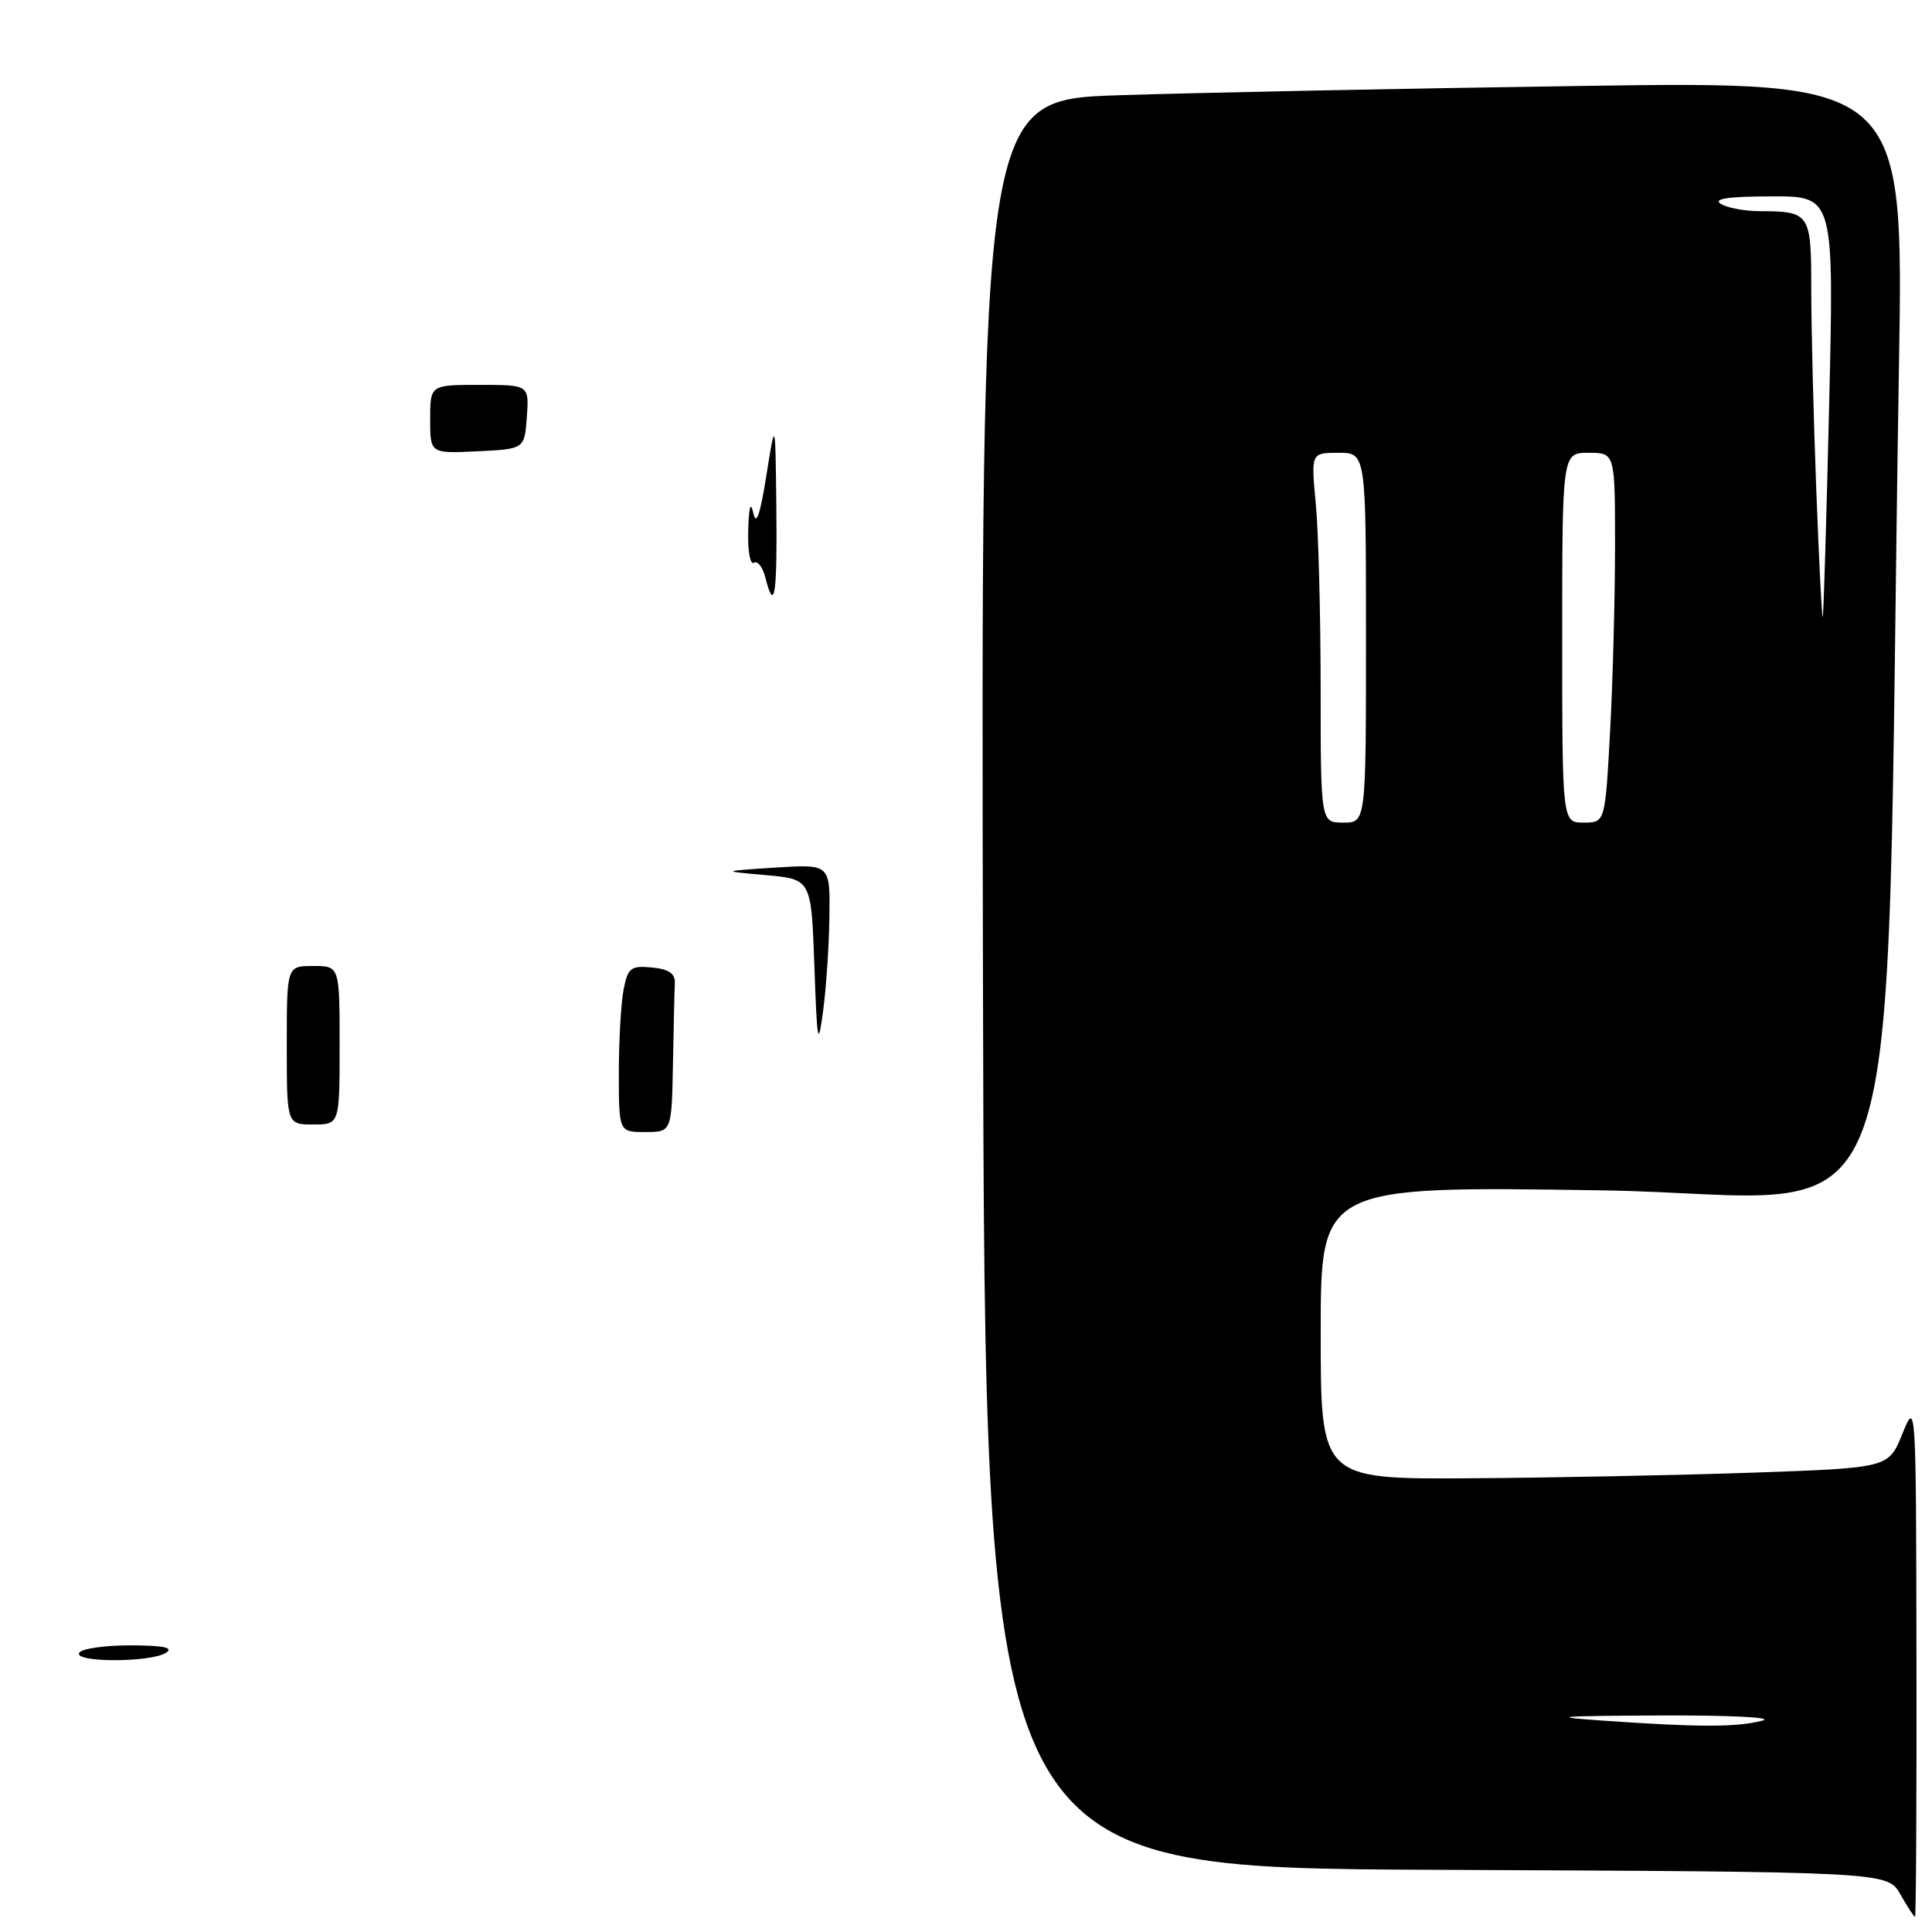 <?xml version="1.0" encoding="UTF-8" standalone="no"?>
<!DOCTYPE svg PUBLIC "-//W3C//DTD SVG 1.1//EN" "http://www.w3.org/Graphics/SVG/1.1/DTD/svg11.dtd" >
<svg xmlns="http://www.w3.org/2000/svg" xmlns:xlink="http://www.w3.org/1999/xlink" version="1.1" viewBox="0 0 256 256">
 <g >
 <path fill="currentColor"
d=" M 253.94 219.75 C 253.89 185.61 253.88 185.52 252.07 190.00 C 250.25 194.50 250.25 194.50 232.37 195.13 C 222.54 195.47 205.61 195.81 194.75 195.88 C 175.00 196.00 175.00 196.00 175.00 176.57 C 175.00 157.15 175.00 157.15 212.38 157.73 C 254.20 158.38 249.59 171.21 251.62 48.63 C 252.25 10.76 252.25 10.76 209.38 11.39 C 185.79 11.73 158.29 12.29 148.25 12.62 C 129.99 13.22 129.99 13.22 130.25 130.36 C 130.50 247.50 130.50 247.50 190.30 247.76 C 250.10 248.02 250.10 248.02 251.80 251.00 C 252.74 252.64 253.61 253.99 253.75 253.99 C 253.89 254.00 253.97 238.59 253.94 219.75 Z  M 10.50 219.00 C 10.84 218.45 13.90 218.01 17.31 218.02 C 21.68 218.03 23.06 218.32 22.00 219.00 C 19.98 220.31 9.69 220.31 10.50 219.00 Z  M 82.00 142.12 C 82.00 137.79 82.29 132.82 82.64 131.07 C 83.20 128.23 83.60 127.93 86.39 128.20 C 88.61 128.41 89.48 129.00 89.42 130.25 C 89.37 131.21 89.26 136.05 89.17 141.00 C 89.00 150.00 89.00 150.00 85.50 150.00 C 82.00 150.00 82.00 150.00 82.00 142.12 Z  M 38.00 138.50 C 38.00 128.00 38.00 128.00 41.50 128.00 C 45.00 128.00 45.00 128.00 45.00 138.50 C 45.00 149.00 45.00 149.00 41.50 149.00 C 38.00 149.00 38.00 149.00 38.00 138.50 Z  M 107.91 128.00 C 107.50 116.50 107.50 116.50 101.50 115.96 C 95.50 115.43 95.50 115.43 102.75 114.96 C 110.00 114.50 110.00 114.50 109.90 121.50 C 109.85 125.35 109.47 130.97 109.06 134.00 C 108.40 138.90 108.27 138.25 107.91 128.00 Z  M 101.41 76.51 C 101.07 75.14 100.38 74.26 99.89 74.57 C 99.40 74.87 99.06 72.95 99.14 70.31 C 99.23 67.13 99.46 66.35 99.82 68.00 C 100.20 69.74 100.72 68.23 101.55 63.00 C 102.74 55.50 102.74 55.50 102.87 67.25 C 103.00 78.90 102.62 81.31 101.41 76.51 Z  M 57.00 55.55 C 57.00 51.00 57.00 51.00 63.56 51.00 C 70.11 51.00 70.11 51.00 69.81 55.25 C 69.50 59.50 69.50 59.50 63.25 59.80 C 57.00 60.10 57.00 60.10 57.00 55.55 Z  M 212.50 228.00 C 205.01 227.48 206.27 227.37 220.00 227.31 C 229.39 227.27 235.21 227.57 233.50 228.00 C 230.05 228.88 225.19 228.88 212.50 228.00 Z  M 174.99 91.25 C 174.99 81.49 174.70 70.46 174.35 66.75 C 173.71 60.00 173.71 60.00 177.36 60.00 C 181.00 60.00 181.00 60.00 181.00 84.50 C 181.00 109.00 181.00 109.00 178.00 109.00 C 175.00 109.00 175.00 109.00 174.99 91.25 Z  M 207.00 84.50 C 207.00 60.00 207.00 60.00 210.50 60.00 C 214.00 60.00 214.00 60.00 214.00 72.34 C 214.00 79.13 213.71 90.16 213.35 96.84 C 212.69 109.00 212.69 109.00 209.85 109.00 C 207.00 109.00 207.00 109.00 207.00 84.50 Z  M 240.66 64.76 C 240.30 55.27 240.00 43.39 240.00 38.36 C 240.00 28.24 239.85 28.01 233.17 27.98 C 231.15 27.98 228.82 27.53 228.00 27.00 C 226.96 26.33 229.06 26.03 234.76 26.02 C 243.02 26.00 243.02 26.00 242.37 53.75 C 242.01 69.01 241.63 81.62 241.52 81.76 C 241.41 81.90 241.02 74.25 240.66 64.76 Z "/>
</g>
</svg>